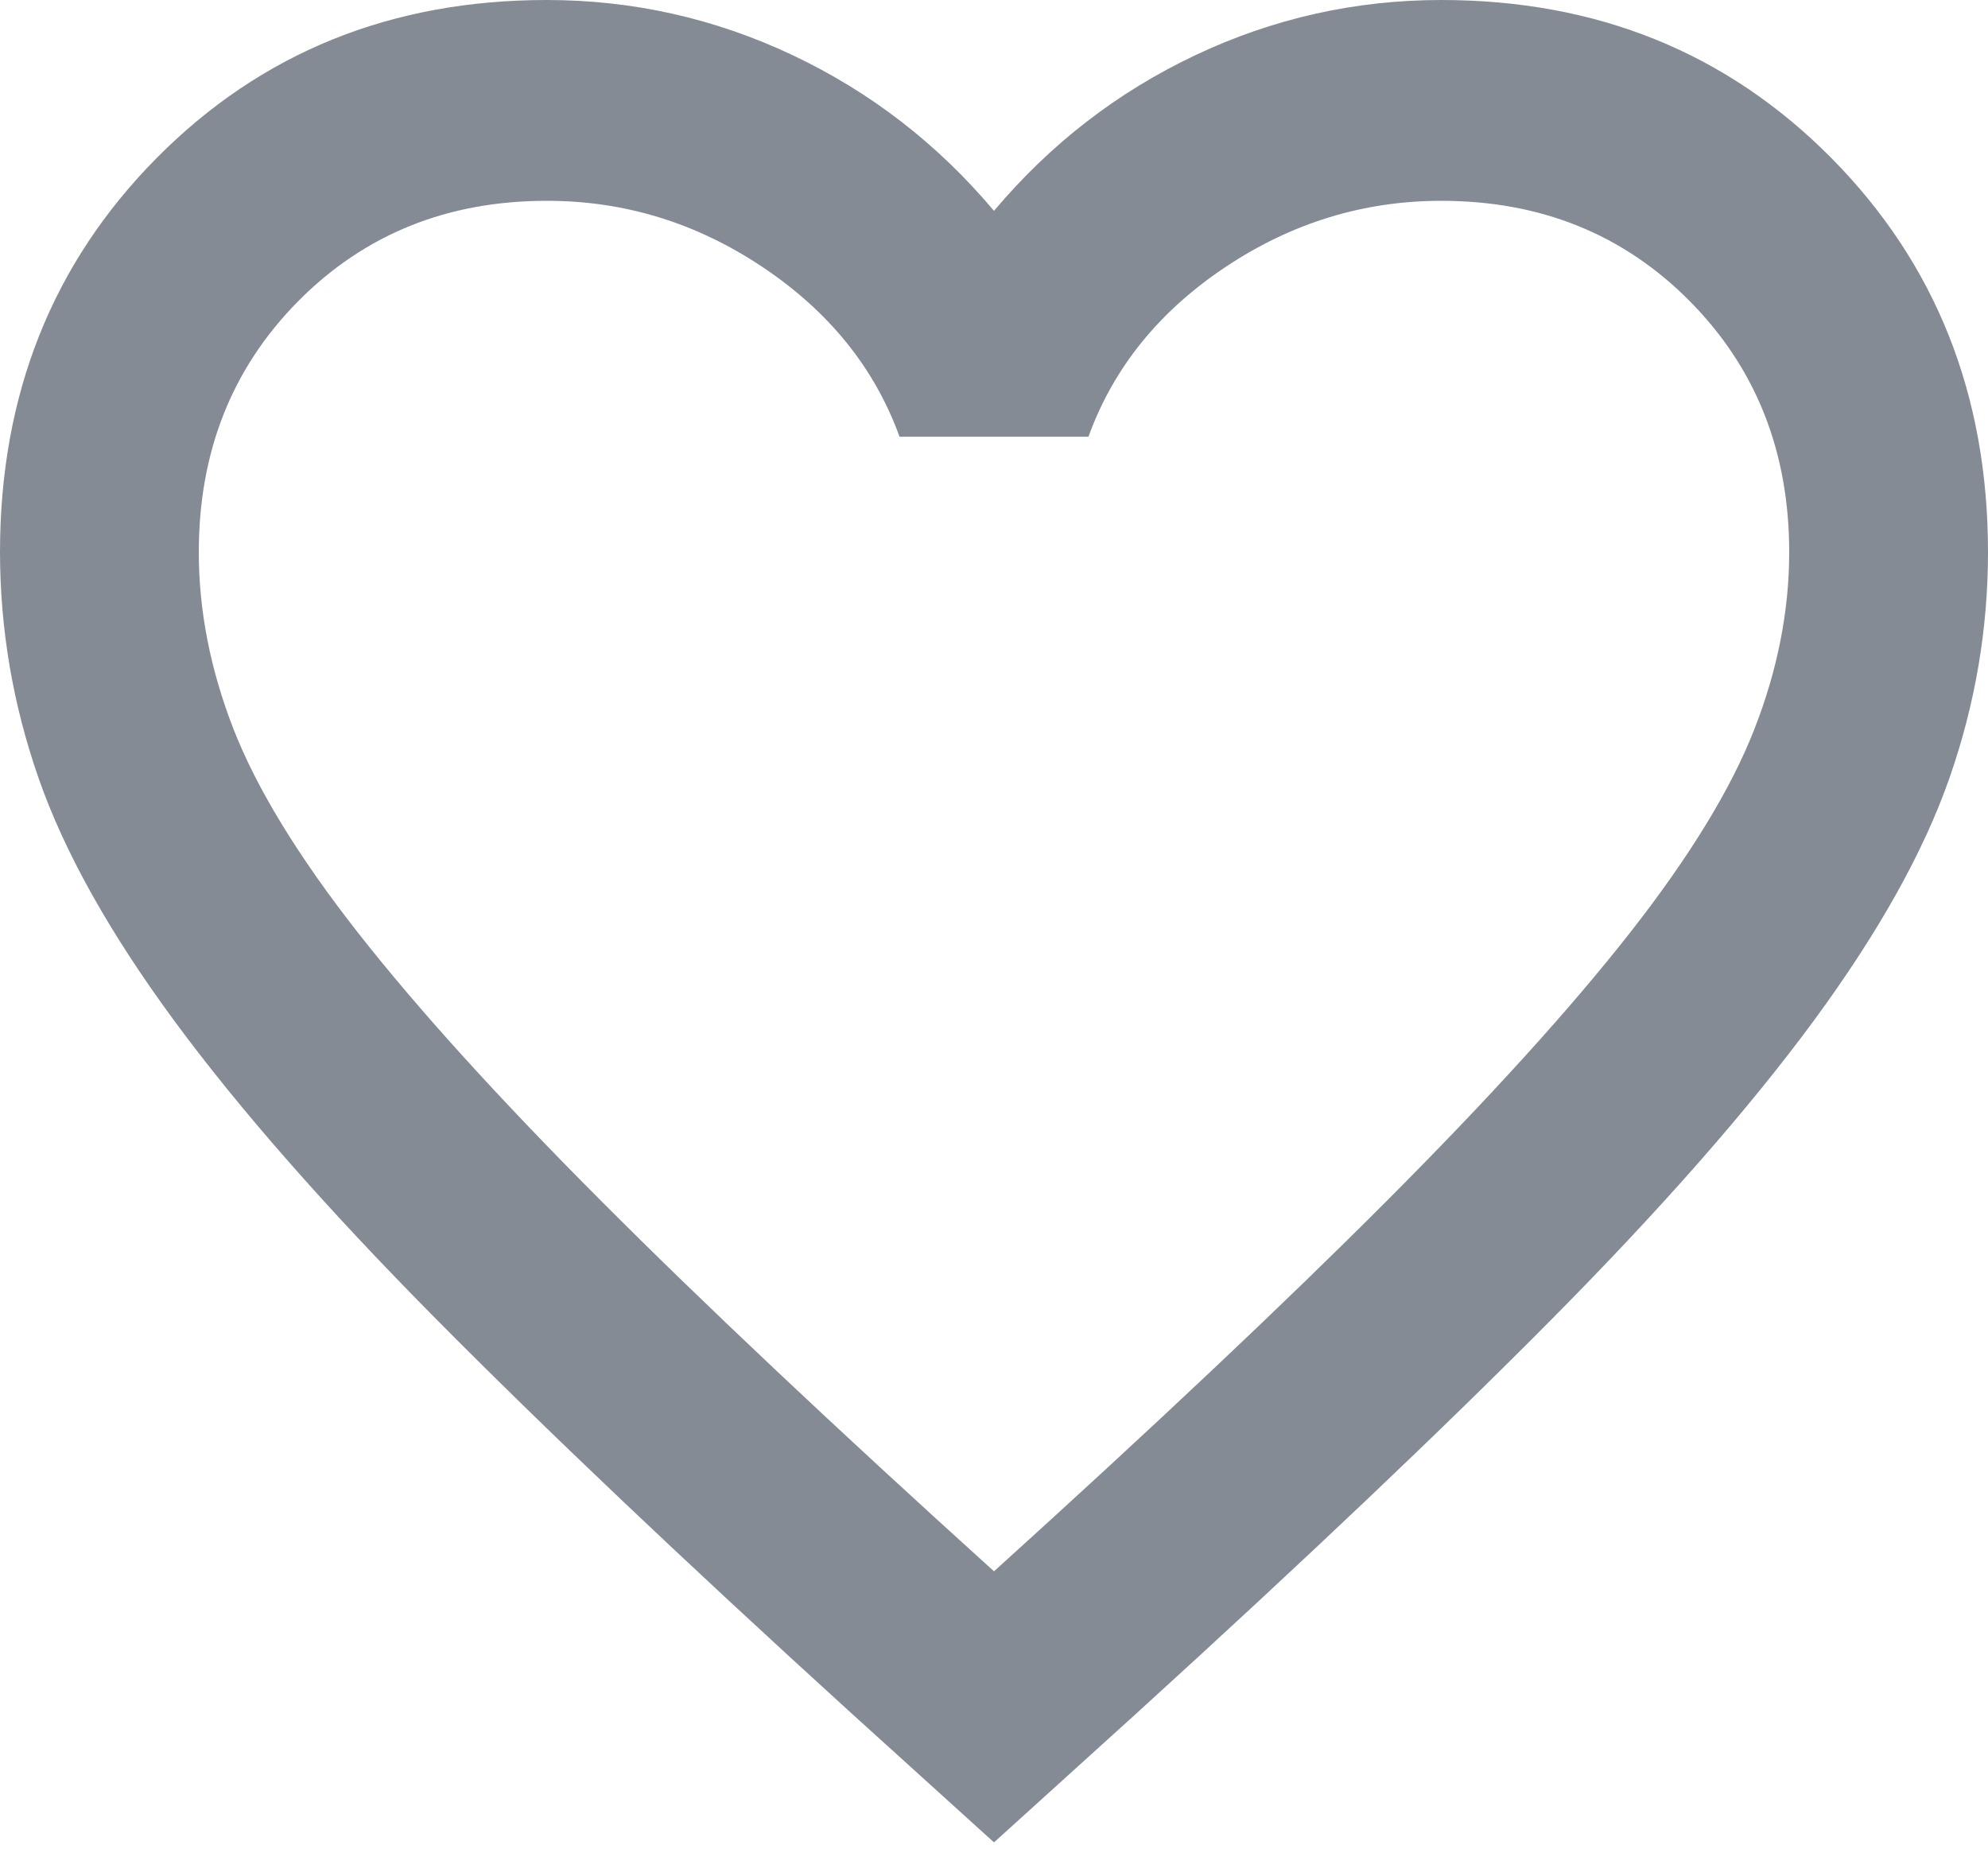 <svg width="47" height="44" viewBox="0 0 47 44" fill="none" xmlns="http://www.w3.org/2000/svg">
<path d="M23.5 43.552L20.093 40.467C16.137 36.867 12.866 33.762 10.281 31.151C7.696 28.54 5.64 26.196 4.112 24.119C2.585 22.043 1.518 20.134 0.912 18.394C0.305 16.654 0.002 14.873 0 13.054C0 9.335 1.234 6.23 3.701 3.738C6.169 1.246 9.243 0 12.925 0C14.962 0 16.9 0.435 18.741 1.305C20.582 2.176 22.168 3.402 23.5 4.984C24.832 3.402 26.418 2.176 28.259 1.305C30.1 0.435 32.038 0 34.075 0C37.757 0 40.831 1.246 43.299 3.738C45.766 6.23 47 9.335 47 13.054C47 14.873 46.696 16.654 46.088 18.394C45.48 20.134 44.413 22.043 42.888 24.119C41.36 26.196 39.304 28.54 36.719 31.151C34.134 33.762 30.863 36.867 26.907 40.467L23.5 43.552ZM23.5 37.144C27.26 33.742 30.354 30.824 32.782 28.391C35.211 25.957 37.13 23.842 38.54 22.044C39.95 20.244 40.929 18.641 41.477 17.236C42.026 15.831 42.3 14.437 42.3 13.054C42.3 10.68 41.517 8.703 39.95 7.12C38.383 5.538 36.425 4.747 34.075 4.747C32.234 4.747 30.53 5.271 28.964 6.318C27.397 7.365 26.32 8.701 25.733 10.324H21.267C20.68 8.703 19.603 7.367 18.036 6.318C16.47 5.269 14.766 4.745 12.925 4.747C10.575 4.747 8.617 5.538 7.05 7.12C5.483 8.703 4.7 10.68 4.7 13.054C4.7 14.438 4.974 15.833 5.522 17.238C6.071 18.643 7.05 20.245 8.46 22.044C9.87 23.843 11.789 25.96 14.217 28.393C16.646 30.827 19.74 33.744 23.5 37.144Z" fill="#858B95"/>
</svg>
